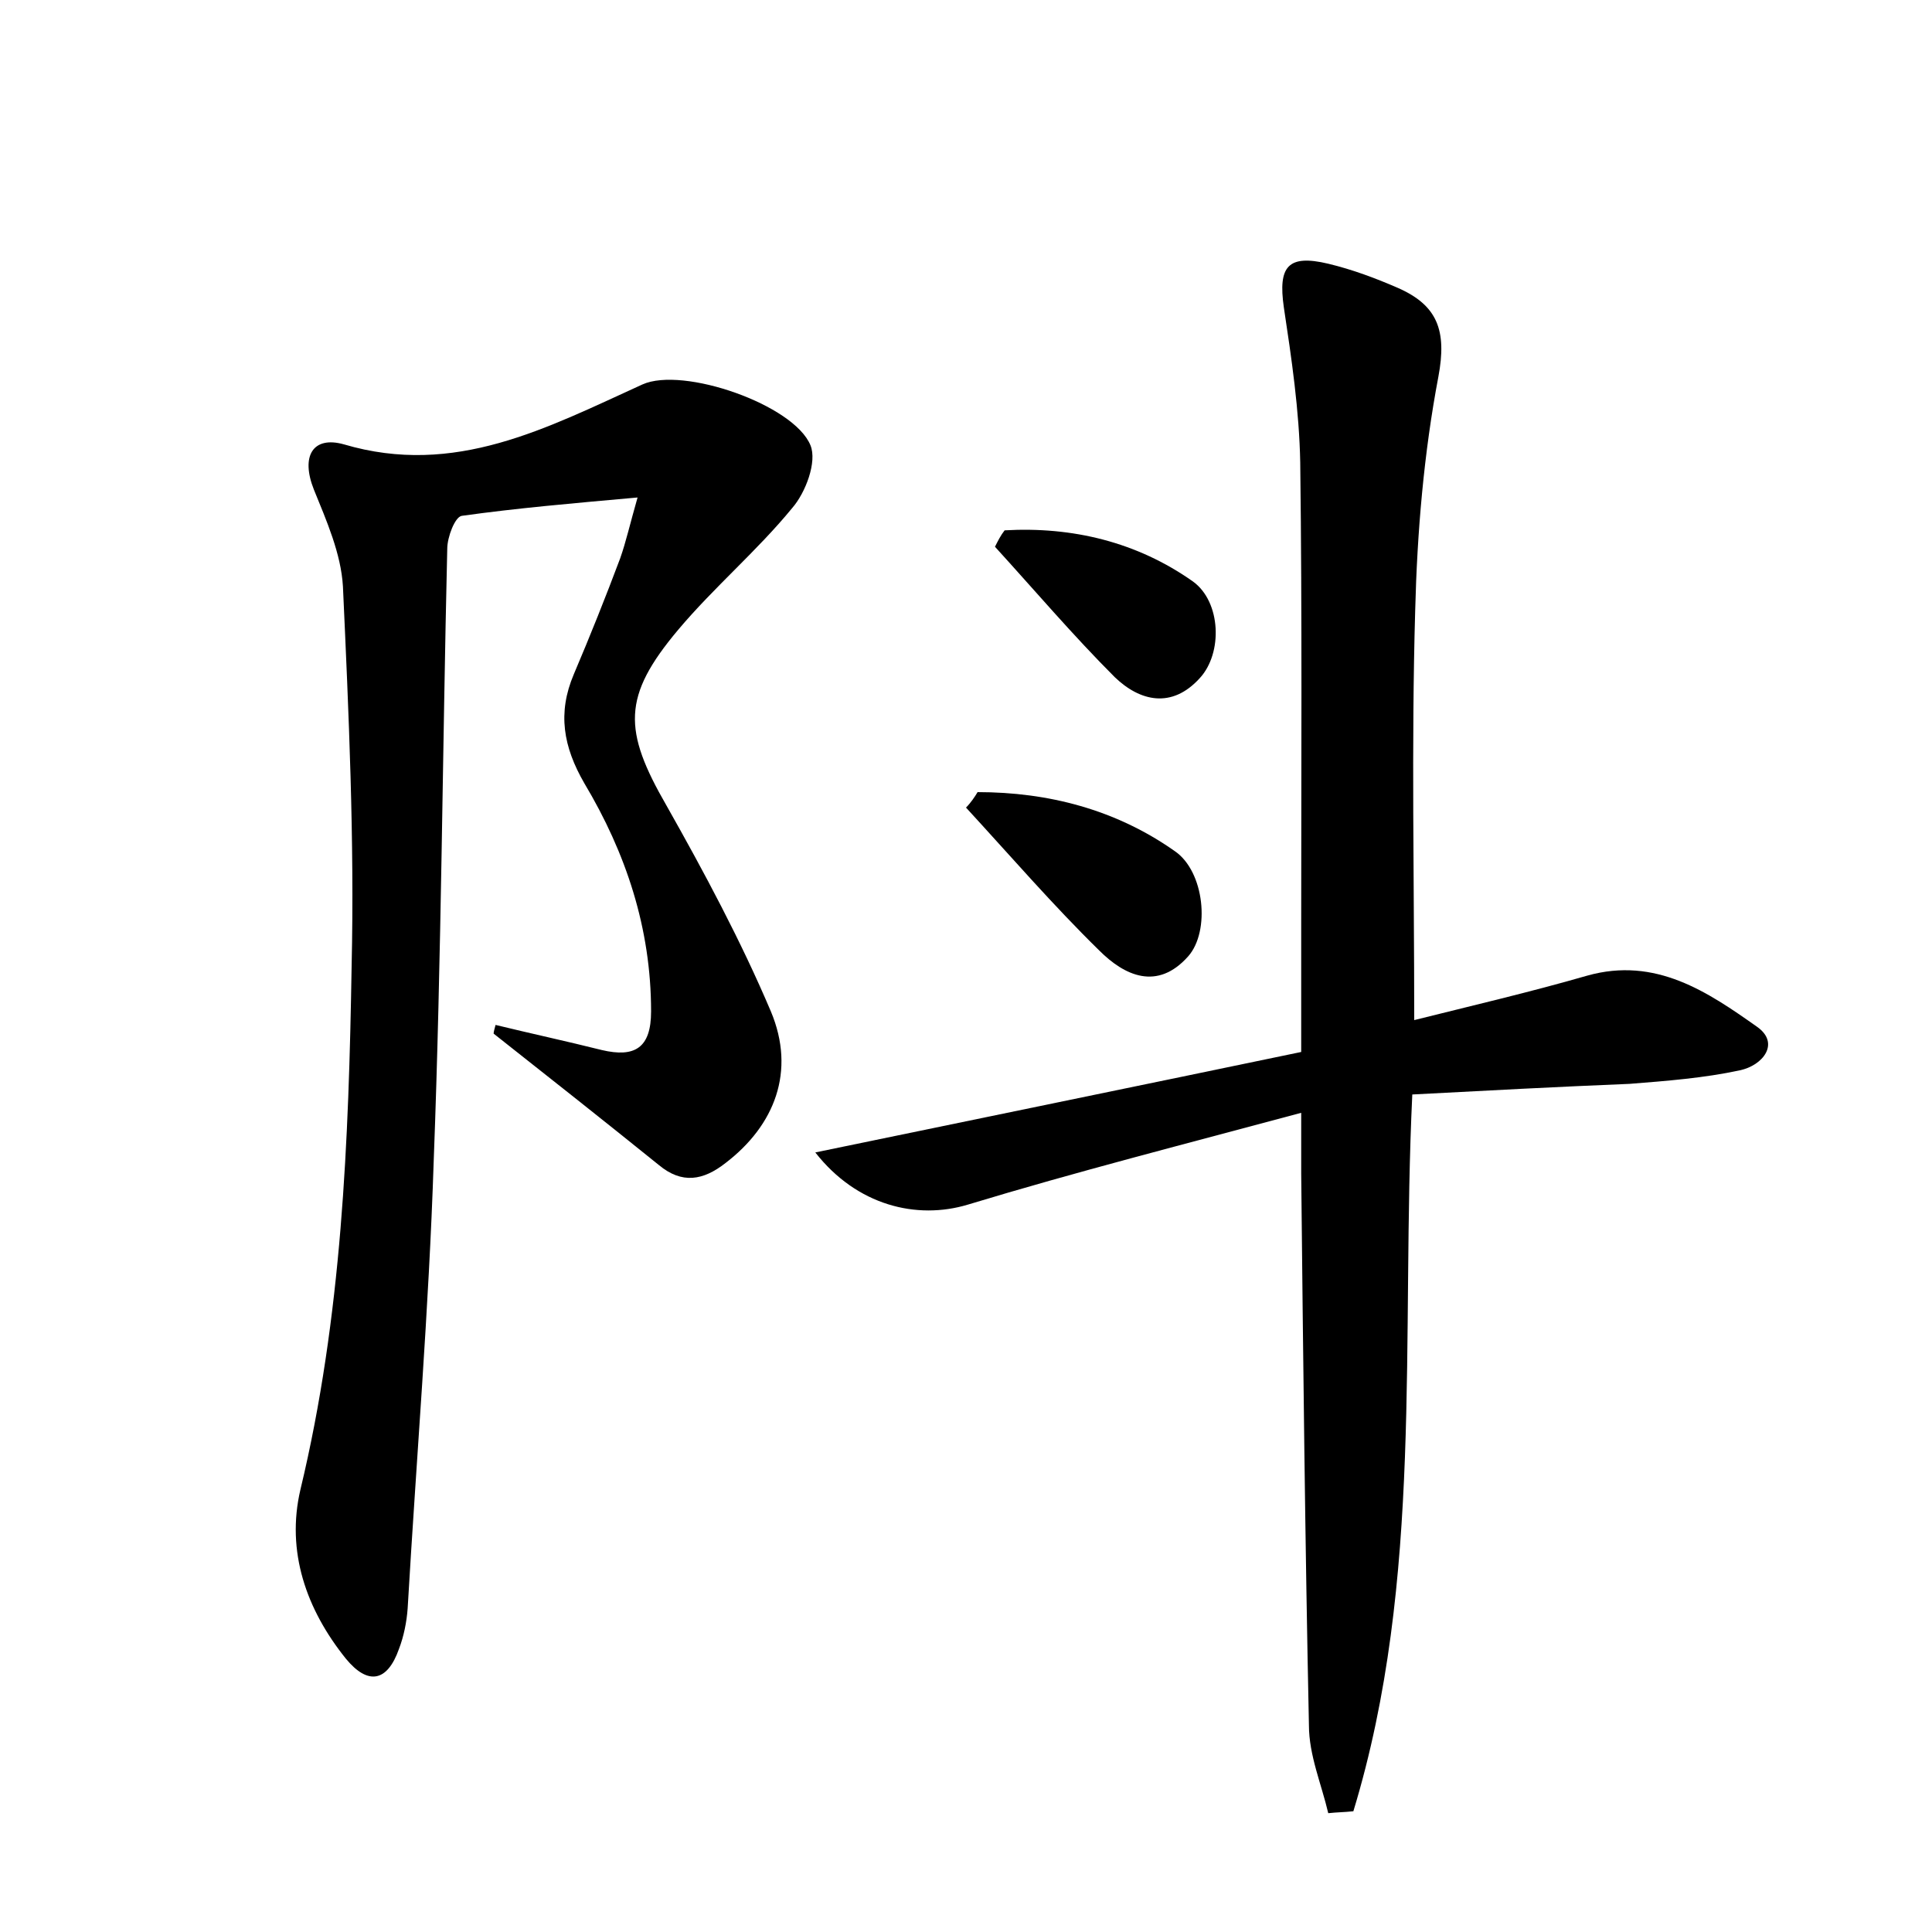 <?xml version="1.0" encoding="utf-8"?>
<!-- Generator: Adobe Illustrator 22.0.0, SVG Export Plug-In . SVG Version: 6.00 Build 0)  -->
<svg version="1.1" id="图层_1" xmlns="http://www.w3.org/2000/svg" xmlns:xlink="http://www.w3.org/1999/xlink" x="0px" y="0px"
	 viewBox="0 0 200 200" style="enable-background:new 0 0 200 200;" xml:space="preserve">
<style type="text/css">
	.st0{fill:#FFFFFF;}
</style>
<g>
	
	<path d="M146.2,113.3c-1.2,25.2,1.2,50.2-6.1,74.2c-0.9,0.1-1.7,0.1-2.6,0.2c-0.7-3-2-6-2-9.1c-0.4-19-0.6-38.1-0.8-57.1
		c0-1.7,0-3.5,0-6.3c-11.9,3.2-23.3,6.1-34.5,9.5c-5.3,1.6-11.5,0.1-15.8-5.4c16.9-3.5,33.5-6.9,50.3-10.4c0-4.9,0-9.2,0-13.5
		c0-15.8,0.1-31.7-0.1-47.5c-0.1-5.4-0.9-10.8-1.7-16.1c-0.6-4.2,0.4-5.5,4.6-4.5c2.5,0.6,4.9,1.5,7.2,2.5c4.1,1.8,5.1,4.4,4.2,9.2
		c-1.5,7.9-2.2,16.1-2.4,24.2c-0.4,13.9-0.1,27.8-0.1,42.4c6-1.5,12-2.9,17.9-4.6c7.1-2,12.5,1.7,17.6,5.3c2.4,1.7,0.6,4-1.8,4.5
		c-3.7,0.8-7.6,1.1-11.4,1.4C161.3,112.5,153.8,112.9,146.2,113.3z"/>
	<path d="M51.3,106.1c3.7,0.9,7.4,1.7,11,2.6c3.4,0.8,5.1-0.2,5.1-4c0-8.6-2.6-16.4-6.9-23.6c-2.2-3.8-2.8-7.3-1.1-11.3
		c1.7-4,3.3-8,4.8-12c0.6-1.7,1-3.5,1.8-6.3c-6.7,0.6-12.5,1.1-18.2,1.9c-0.7,0.1-1.5,2.2-1.5,3.4c-0.5,21.1-0.6,42.2-1.4,63.3
		c-0.5,15.5-1.8,30.9-2.7,46.4c-0.1,1.4-0.4,2.9-0.9,4.2c-1.2,3.4-3.2,3.8-5.5,1c-4.1-5.1-6.2-11.1-4.7-17.5
		c4.3-17.9,5-36.1,5.3-54.2c0.3-13.1-0.3-26.2-0.9-39.3c-0.2-3.4-1.7-6.8-3-10c-1.4-3.5-0.1-5.6,3.1-4.7c11.5,3.4,21-1.7,30.9-6.2
		c4.2-1.9,15.7,2.1,17.4,6.3c0.7,1.7-0.5,4.9-1.9,6.5c-3.6,4.4-8.1,8.2-11.8,12.6c-5.8,6.9-5.7,10.4-1.2,18.2
		c3.9,6.9,7.7,14,10.8,21.3c2.6,6.2,0.4,11.8-4.7,15.7c-2.3,1.8-4.5,2.2-6.9,0.2c-5.7-4.6-11.4-9.1-17.1-13.6
		C51.1,106.8,51.2,106.5,51.3,106.1z"/>
	<path d="M101.2,82c7.3,0,14.3,1.8,20.4,6.1c3.1,2.1,3.7,8.3,1.4,10.9c-3.2,3.6-6.6,2-9.2-0.6c-4.8-4.7-9.2-9.8-13.8-14.8
		C100.5,83.1,100.9,82.5,101.2,82z"/>
	<path d="M104,54.9c7-0.4,13.7,1.2,19.5,5.3c2.9,2.1,3.1,7.4,0.7,10c-2.9,3.2-6.2,2.4-8.8-0.1c-4.3-4.3-8.3-9-12.4-13.5
		C103.3,56,103.6,55.4,104,54.9z"/>
</g>
</svg>
